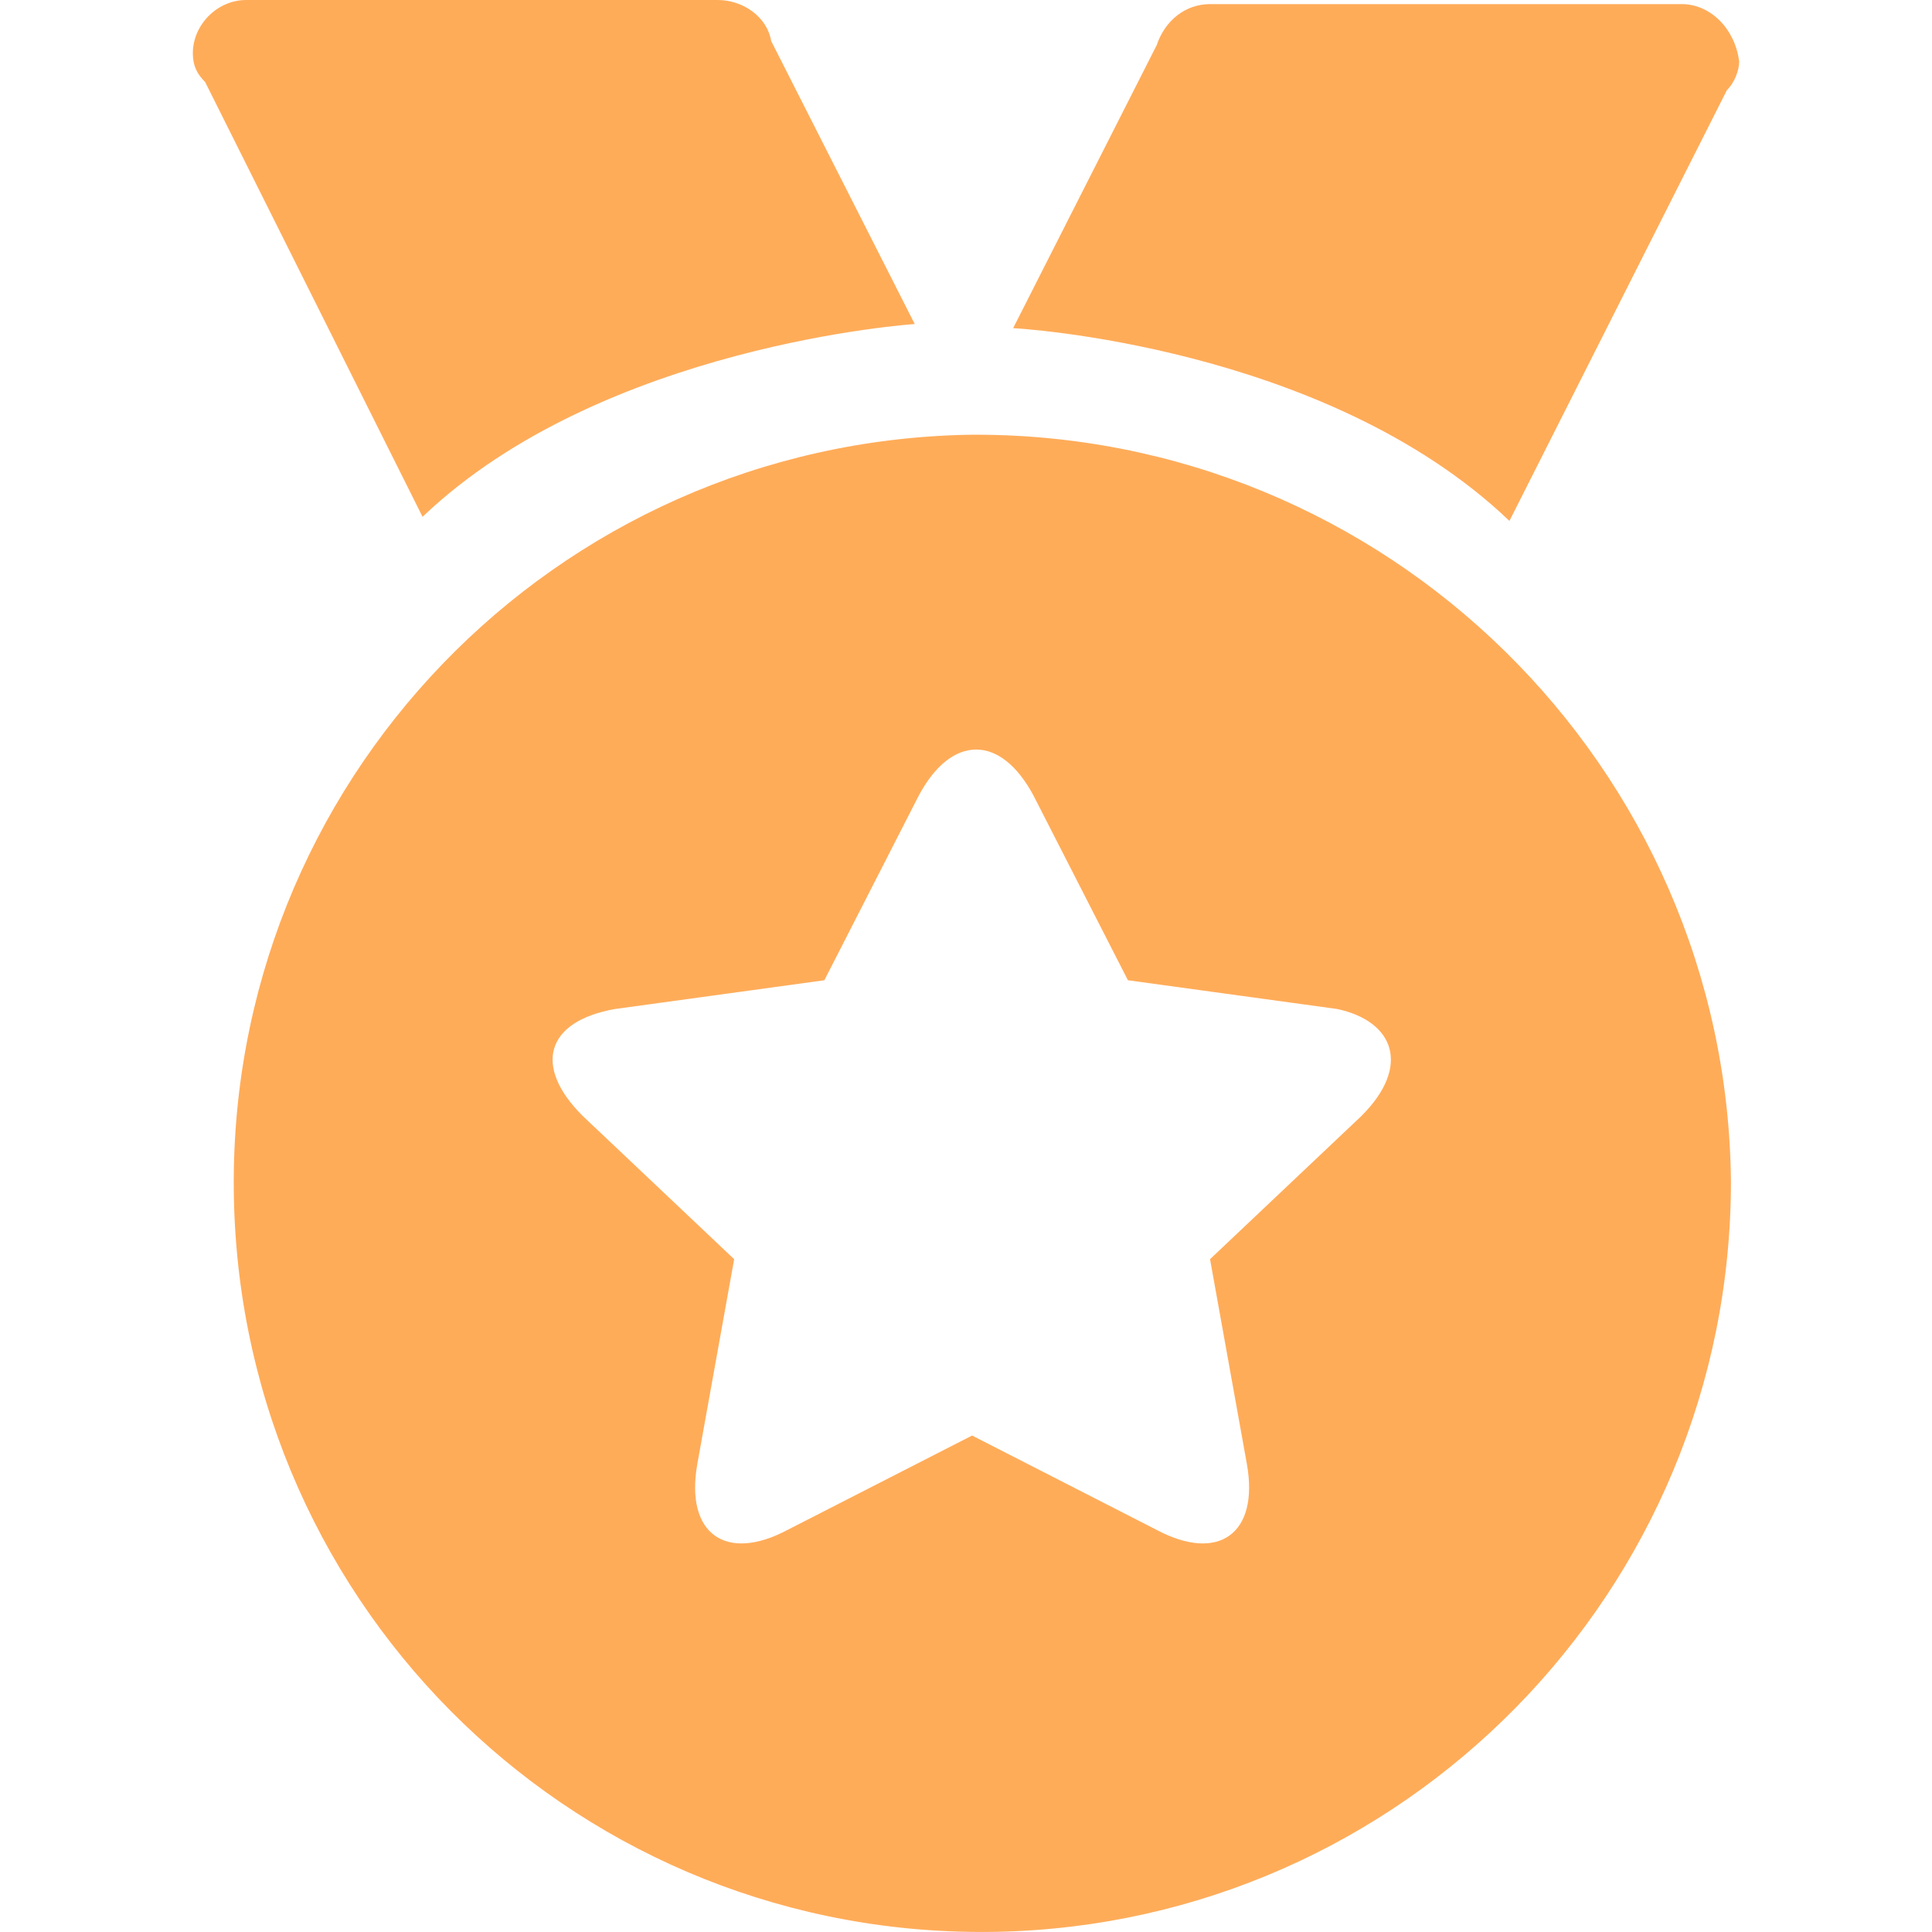 <!-- Generated by IcoMoon.io -->
<svg version="1.1" xmlns="http://www.w3.org/2000/svg" width="32" height="32" viewBox="0 0 32 32">
<title>medal</title>
<path fill="#ffac59" d="M16.034 7.201c-6.861 0.136-12.296 5.775-12.16 12.636s5.774 12.296 12.636 12.16c6.726-0.136 12.16-5.639 12.16-12.432-0.068-6.861-5.707-12.432-12.636-12.364zM22.556 18.478l-2.514 2.378 0.611 3.397c0.204 1.155-0.476 1.63-1.495 1.087l-3.057-1.563-3.057 1.563c-1.019 0.543-1.698 0.068-1.495-1.087l0.611-3.397-2.514-2.378c-0.815-0.815-0.611-1.563 0.543-1.766l3.465-0.476 1.563-3.057c0.543-1.019 1.359-1.019 1.902 0l1.563 3.057 3.465 0.476c0.951 0.204 1.223 0.951 0.408 1.766zM27.855 0.068h-7.813c-0.408 0-0.747 0.272-0.883 0.679l-2.378 4.688s5.163 0.272 8.22 3.193l3.601-7.133c0.136-0.136 0.204-0.34 0.204-0.476-0.068-0.543-0.476-0.951-0.951-0.951zM15.151 5.367l-2.378-4.688c-0.068-0.408-0.476-0.679-0.883-0.679h-7.813c-0.476 0-0.883 0.408-0.883 0.883 0 0.204 0.068 0.34 0.204 0.476l3.601 7.201c2.989-2.853 8.152-3.193 8.152-3.193z"></path>
</svg>
